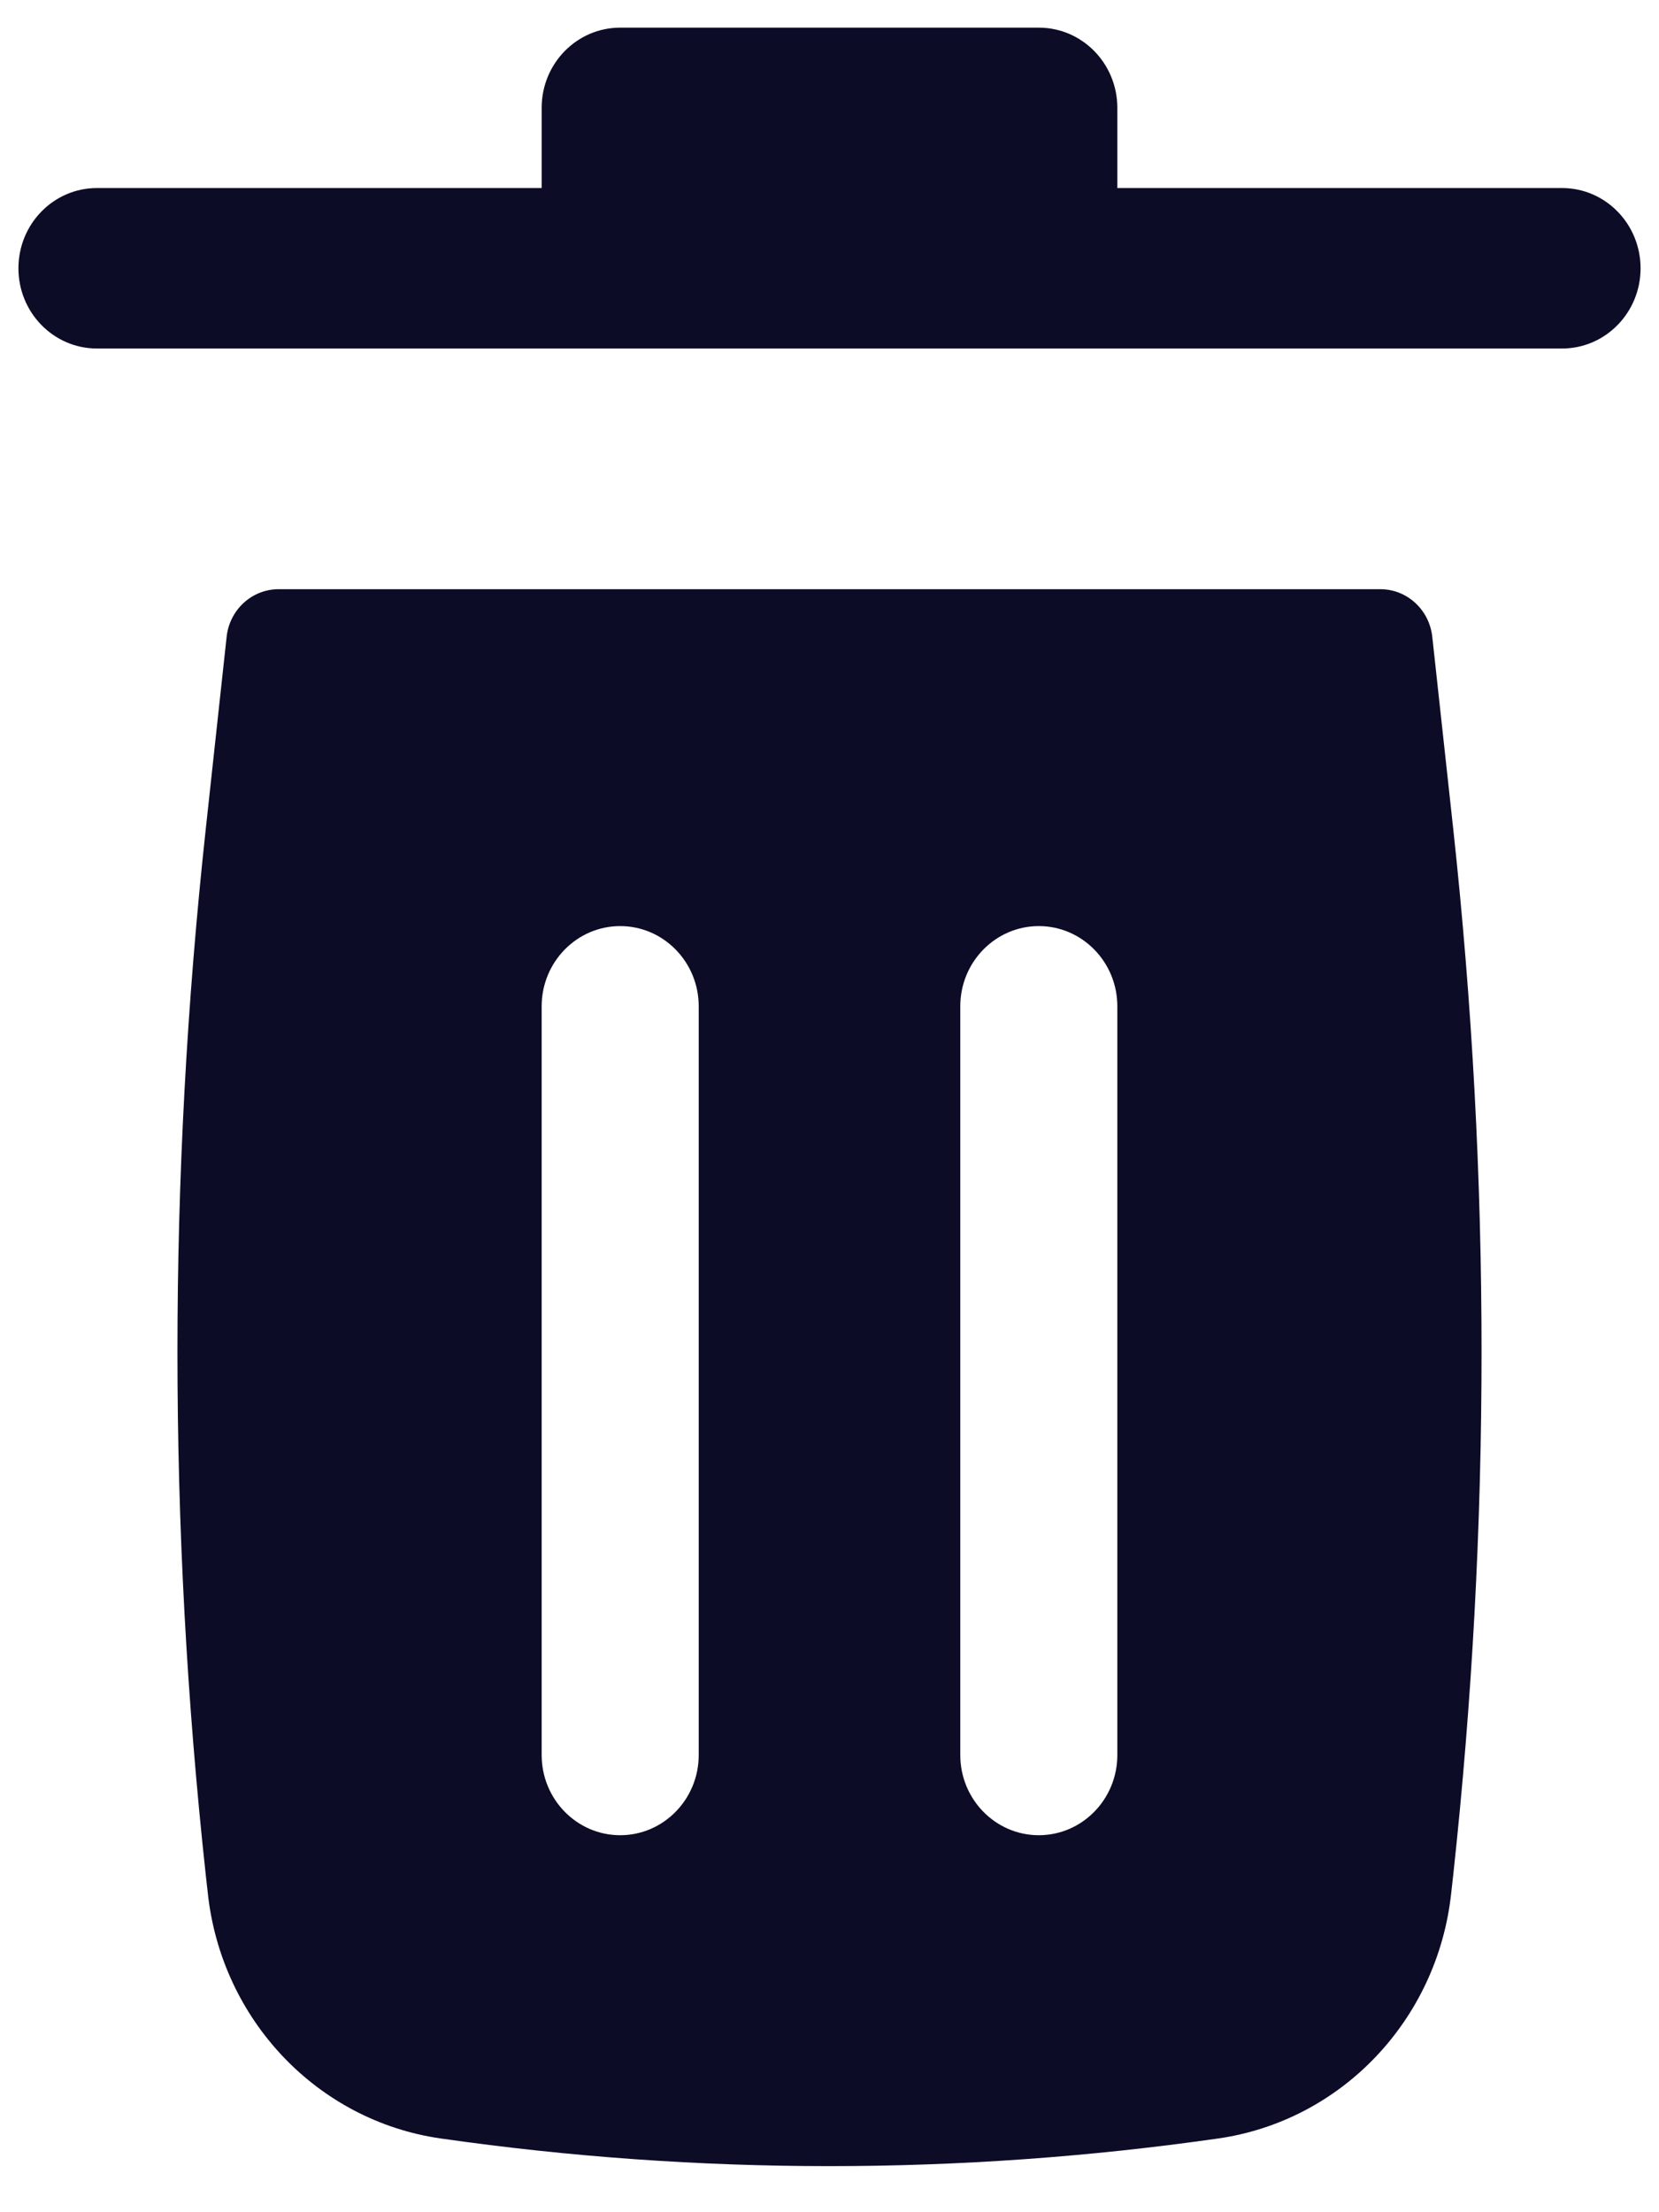 <svg width="18" height="24" viewBox="0 0 18 24" fill="none" xmlns="http://www.w3.org/2000/svg">
<path d="M5.877 1.17C5.877 0.689 6.259 0.3 6.729 0.3H11.271C11.741 0.3 12.123 0.689 12.123 1.17V2.04H16.948C17.419 2.04 17.8 2.43 17.8 2.911C17.8 3.391 17.419 3.781 16.948 3.781H1.052C0.581 3.781 0.2 3.391 0.2 2.911C0.2 2.43 0.581 2.04 1.052 2.04H5.877V1.17Z" fill="#0C0C27"/>
<path fill-rule="evenodd" clip-rule="evenodd" d="M2.459 6.908C2.491 6.614 2.734 6.392 3.024 6.392H14.976C15.265 6.392 15.508 6.614 15.54 6.908L15.768 8.998C16.177 12.766 16.177 16.568 15.768 20.336L15.745 20.542C15.596 21.914 14.555 23.008 13.217 23.2C10.419 23.6 7.58 23.6 4.782 23.2C3.444 23.008 2.404 21.914 2.255 20.542L2.232 20.336C1.823 16.568 1.823 12.766 2.232 8.998L2.459 6.908ZM7.581 10.917C7.581 10.437 7.199 10.047 6.729 10.047C6.259 10.047 5.877 10.437 5.877 10.917L5.877 19.04C5.877 19.52 6.259 19.91 6.729 19.91C7.199 19.91 7.581 19.52 7.581 19.04L7.581 10.917ZM12.123 10.917C12.123 10.437 11.741 10.047 11.271 10.047C10.801 10.047 10.419 10.437 10.419 10.917V19.04C10.419 19.52 10.801 19.91 11.271 19.91C11.741 19.91 12.123 19.52 12.123 19.04V10.917Z" fill="#0C0C27"/>
</svg>
